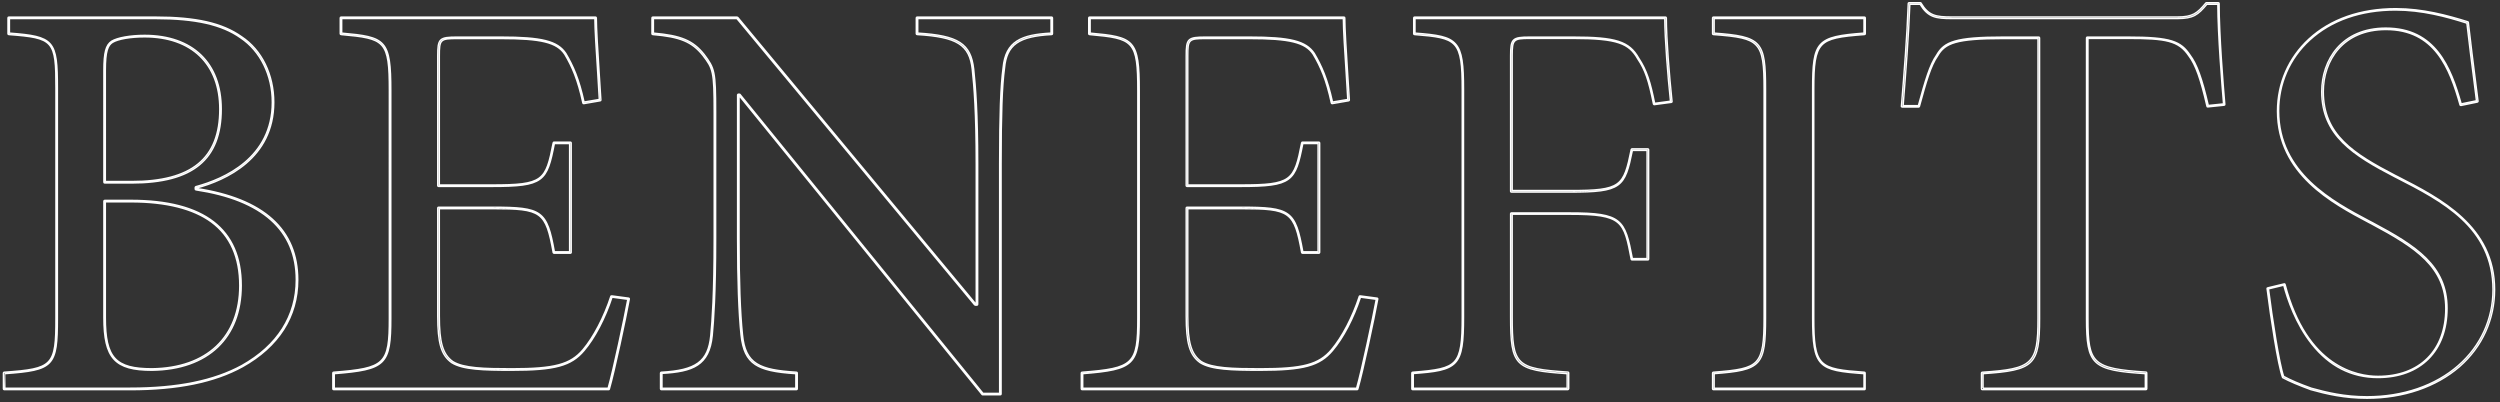 <?xml version="1.0" encoding="utf-8"?>
<!-- Generator: Adobe Illustrator 24.0.3, SVG Export Plug-In . SVG Version: 6.00 Build 0)  -->
<svg version="1.1" id="title_bg.svg" xmlns="http://www.w3.org/2000/svg" xmlns:xlink="http://www.w3.org/1999/xlink" x="0px"
	 y="0px" viewBox="0 0 1751.6 282" style="enable-background:new 0 0 1751.6 282;" xml:space="preserve">
<rect x="0" y="0" width="1751.6" height="282" fill="#333333" stroke="none"/>
<style type="text/css">
	.st0{enable-background:new    ;}
	.st1{fill:none;stroke:#FFFFFF;stroke-miterlimit:10;}
</style>
<g class="st0">
	<g>
		<path class="st1" d="M91.3,273H2.9c-0.3,0-0.5-0.2-0.5-0.5v-11.2c0-0.3,0.2-0.5,0.5-0.5c34.3-2.4,36.3-4.5,36.3-37.9V61.7
			c0-33.4-1.5-35.1-33.1-37.5c-0.3,0-0.5-0.2-0.5-0.5V12.5c0-0.3,0.2-0.5,0.5-0.5h102.8c28.4,0,46.9,4.2,60.3,13.7
			c14.2,9.4,22.6,26.6,22.6,46c0,39.4-33.7,54.5-54,60v0.4c47,7.2,70.8,28.8,70.8,64c0,25.7-13.4,46.7-38.7,60.8
			C150.3,267.7,124.5,273,91.3,273z M3.4,272h87.9c33.1,0,58.6-5.2,78.2-15.9c24.9-14,38.1-34.7,38.1-60c0-34.8-23.7-56-70.4-63.1
			c-0.2,0-0.4-0.2-0.4-0.5v-1.2c0-0.2,0.2-0.4,0.4-0.5c20-5.4,53.6-20.2,53.6-59.1c0-19-8.3-35.9-22.2-45.2
			C155.5,17.2,137,13,108.9,13H6.6v10.2c31.4,2.4,33.6,5,33.6,38.5v161.2c0,33.8-2.4,36.4-36.8,38.9C3.4,261.8,3.4,272,3.4,272z
			 M106.5,259.4c-26.1,0-33.7-8.3-33.7-36.9v-81.6c0-0.3,0.2-0.5,0.5-0.5h18.4c51.3,0,77.3,20.1,77.3,59.7
			C169,236.7,145.7,258.9,106.5,259.4z M73.8,141.4v81.1c0,28.2,7,35.9,32.7,35.9c38.5-0.5,61.5-22.3,61.5-58.3
			c0-19.9-6.7-34.9-19.9-44.6c-12.7-9.3-31.6-14.1-56.4-14.1H73.8z M92.1,128.2H73.3c-0.3,0-0.5-0.2-0.5-0.5V49.3
			c0-12.6,1.4-17.7,5.4-20.4c4.1-2.5,13.2-4.1,23.1-4.1c33.6,0,53.7,19.3,53.7,51.7C155,111.8,135,128.2,92.1,128.2z M73.8,127.2
			h18.3c42.2,0,61.9-16.1,61.9-50.7c0-31.7-19.7-50.7-52.7-50.7c-9.7,0-18.6,1.5-22.5,3.9c-3.2,2.1-5,5.9-5,19.6V127.2z"/>
	</g>
	<g>
		<path class="st1" d="M426.5,273H233.7c-0.3,0-0.5-0.2-0.5-0.5v-11.2c0-0.3,0.2-0.5,0.5-0.5c36.2-2.8,39.1-5.6,39.1-37.9V63.7
			c0-35.4-2.9-36.7-33.9-39.5c-0.3,0-0.5-0.2-0.5-0.5V12.5c0-0.3,0.2-0.5,0.5-0.5h178.4c0.3,0,0.5,0.2,0.5,0.5c0,7.1,1,23.2,2,38.8
			c0.4,6.5,0.8,12.9,1.2,18.8c0,0.3-0.2,0.5-0.4,0.5l-11.6,2c-0.3,0-0.5-0.1-0.6-0.4c-3.6-16.6-7.5-25.4-12.7-34.2
			c-5.5-8.3-16.4-11-44.8-11h-30.4c-12.1,0-12.7,0.6-12.7,12.3v90.3h37.1c35.8,0,37.5-2.9,42.7-29.6c0-0.2,0.3-0.4,0.5-0.4h11.6
			c0.3,0,0.5,0.2,0.5,0.5v76.8c0,0.3-0.2,0.5-0.5,0.5h-11.6c-0.2,0-0.4-0.2-0.5-0.4c-5.2-28.8-8-30.8-42.3-30.8h-37.5v75.1
			c0,18.8,2.4,26.9,9.4,32c7.5,4.7,21.9,5.1,41.3,5.1c30,0,41.2-3,50-13.4c7.4-8.8,14.7-22.7,19.5-37.4c0.1-0.2,0.3-0.4,0.5-0.3
			l12,1.6c0.1,0,0.3,0.1,0.3,0.2c0.1,0.1,0.1,0.2,0.1,0.4c-2.4,13.2-10.4,50.8-14,63.2C426.9,272.8,426.7,273,426.5,273z M234.2,272
			h191.9c3.6-12.6,11.3-48.8,13.8-62.3l-11.1-1.5c-4.8,14.7-12.1,28.6-19.6,37.4c-9,10.7-20.4,13.8-50.8,13.8
			c-19.6,0-34.1-0.4-41.9-5.3c-7.4-5.3-9.8-13.6-9.8-32.8v-75.6c0-0.3,0.2-0.5,0.5-0.5h38c34.6,0,38,2.3,43.2,31.2h10.7v-75.8h-10.7
			c-5.2,26.6-7.4,30-43.6,30h-37.6c-0.3,0-0.5-0.2-0.5-0.5V39.3c0-12.3,1-13.3,13.7-13.3h30.4c28.8,0,39.8,2.8,45.6,11.4
			c5.2,8.9,9.2,17.7,12.8,34.1l10.7-1.8c-0.3-5.8-0.7-12.1-1.1-18.4c-1-15.2-2-31-2-38.3H239.4v10.2c31,2.8,34.4,4.5,34.4,40.5
			v159.2c0,32.7-3.3,36-39.6,38.9L234.2,272L234.2,272z"/>
	</g>
	<g>
		<path class="st1" d="M700.9,276.6h-12.4c-0.2,0-0.3-0.1-0.4-0.2L517.9,67h-0.1v99.9c0,29.9,0.8,52,2.4,67.5
			c2,20.6,11.7,24.8,37.9,26.4c0.3,0,0.5,0.2,0.5,0.5v11.2c0,0.3-0.2,0.5-0.5,0.5h-94.8c-0.3,0-0.5-0.2-0.5-0.5v-11.2
			c0-0.3,0.2-0.5,0.5-0.5c24.4-1.3,32.9-7.5,34.7-25.6c1-10.6,2.4-29.3,2.4-68.3v-88c0-29.6-0.9-30.8-7.9-40.1
			c-7.6-9.5-15.9-13-35.2-14.6c-0.3,0-0.5-0.2-0.5-0.5V12.5c0-0.3,0.2-0.5,0.5-0.5h59.2c0.1,0,0.3,0.1,0.4,0.2l166.6,200.6h0.5
			v-97.9c0-35.7-1.5-54.2-2.8-66.3c-1.9-17.3-10.6-22.7-38.7-24.4c-0.3,0-0.5-0.2-0.5-0.5V12.5c0-0.3,0.2-0.5,0.5-0.5h94.4
			c0.3,0,0.5,0.2,0.5,0.5v11.2c0,0.3-0.2,0.5-0.5,0.5c-23.3,1.2-31.6,7.2-33.1,23.5c-1.7,12.8-2.4,32.2-2.4,67.2v161.2
			C701.4,276.4,701.2,276.6,700.9,276.6z M688.7,275.6h11.7V114.9c0-35,0.7-54.5,2.4-67.3c1.7-18.9,13.1-23.3,33.6-24.4V13H643v10.2
			c28.4,1.7,37.2,7.4,39.2,25.2c1.3,12.2,2.8,30.7,2.8,66.5v98.4c0,0.3-0.2,0.5-0.5,0.5h-1.2c-0.1,0-0.3-0.1-0.4-0.2L516.3,13h-58.5
			v10.2c19.4,1.7,27.7,5.2,35.5,14.9c7.4,9.9,8.1,11.6,8.1,40.7v88c0,39.1-1.4,57.8-2.4,68.4c-2.1,20.8-13.5,25.2-35.2,26.4V272
			h93.8v-10.2c-14.7-0.9-22.9-2.8-28.4-6.4c-5.9-3.9-8.9-10.2-10-20.8c-1.6-15.6-2.4-37.8-2.4-67.6V66.5c0-0.3,0.2-0.5,0.5-0.5h0.8
			c0.2,0,0.3,0.1,0.4,0.2L688.7,275.6z"/>
	</g>
	<g>
		<path class="st1" d="M950.9,273H758.1c-0.3,0-0.5-0.2-0.5-0.5v-11.2c0-0.3,0.2-0.5,0.5-0.5c36.2-2.8,39.1-5.6,39.1-37.9V63.7
			c0-35.4-2.9-36.7-33.9-39.5c-0.3,0-0.5-0.2-0.5-0.5V12.5c0-0.3,0.2-0.5,0.5-0.5h178.4c0.3,0,0.5,0.2,0.5,0.5c0,7.1,1,23.2,2,38.8
			c0.4,6.4,0.8,12.9,1.2,18.8c0,0.3-0.2,0.5-0.4,0.5l-11.6,2c-0.3,0-0.5-0.1-0.6-0.4c-3.6-16.6-7.5-25.4-12.7-34.2
			c-5.5-8.3-16.4-11-44.8-11h-30.4c-12.1,0-12.7,0.6-12.7,12.3v90.3h37.1c35.8,0,37.5-2.9,42.7-29.6c0-0.2,0.3-0.4,0.5-0.4h11.6
			c0.3,0,0.5,0.2,0.5,0.5v76.8c0,0.3-0.2,0.5-0.5,0.5h-11.6c-0.2,0-0.4-0.2-0.5-0.4c-5.2-28.8-8-30.8-42.3-30.8h-37.5v75.1
			c0,18.8,2.4,26.9,9.4,32c7.5,4.7,21.9,5.1,41.3,5.1c30,0,41.2-3,50-13.4c7.4-8.8,14.7-22.7,19.5-37.4c0.1-0.2,0.3-0.4,0.5-0.3
			l12,1.6c0.1,0,0.3,0.1,0.3,0.2c0.1,0.1,0.1,0.2,0.1,0.4c-2.4,13.2-10.4,50.8-14,63.2C951.3,272.8,951.1,273,950.9,273z M758.6,272
			h191.9c3.6-12.6,11.3-48.8,13.8-62.3l-11.1-1.5c-4.8,14.7-12.1,28.6-19.6,37.4c-9,10.7-20.4,13.8-50.8,13.8
			c-19.6,0-34.1-0.4-41.9-5.3c-7.4-5.3-9.8-13.6-9.8-32.8v-75.6c0-0.3,0.2-0.5,0.5-0.5h38c34.6,0,38,2.3,43.2,31.2h10.7v-75.8h-10.7
			c-5.2,26.6-7.4,30-43.6,30h-37.6c-0.3,0-0.5-0.2-0.5-0.5V39.3c0-12.3,1-13.3,13.7-13.3h30.4c28.8,0,39.8,2.8,45.6,11.4
			c5.2,8.9,9.2,17.7,12.8,34.1l10.7-1.8c-0.3-5.8-0.7-12-1.1-18.3c-1-15.2-2-31-2-38.4H763.8v10.2c31,2.8,34.4,4.5,34.4,40.5v159.2
			c0,32.7-3.3,36-39.6,38.9L758.6,272L758.6,272z"/>
	</g>
	<g>
		<path class="st1" d="M1098.5,273H989.7c-0.3,0-0.5-0.2-0.5-0.5v-11.2c0-0.3,0.2-0.5,0.5-0.5c17-1.3,24.8-2.6,29.3-7.4
			c4.6-5,5.5-14.1,5.5-31.3V62.9c0-34.9-3.3-36.3-33.5-38.7c-0.3,0-0.5-0.2-0.5-0.5V12.5c0-0.3,0.2-0.5,0.5-0.5h176
			c0.3,0,0.5,0.2,0.5,0.5c0,14.5,2.1,40.6,4,58.7c0,0.3-0.2,0.5-0.4,0.5l-12,1.6c-0.3,0-0.5-0.1-0.6-0.4
			c-3.4-16.8-5.8-23.9-11.1-31.8c-6-10.5-13.7-14.2-45.2-14.2h-30.4c-11.5,0-12.3,0.8-12.3,11.9v94.7h40.7
			c35.7,0,37.4-2.8,42.7-28.8c0-0.2,0.3-0.4,0.5-0.4h11.2c0.3,0,0.5,0.2,0.5,0.5v76.8c0,0.3-0.2,0.5-0.5,0.5h-11.2
			c-0.2,0-0.4-0.2-0.5-0.4c-5.1-26.8-6-31.6-42.7-31.6h-40.7V222c0,33.8,2.6,36.3,39.1,38.7c0.3,0,0.5,0.2,0.5,0.5v11.2
			C1099,272.8,1098.7,273,1098.5,273z M990.2,272H1098v-10.2c-36.6-2.4-39.6-5.5-39.6-39.7v-72.4c0-0.3,0.2-0.5,0.5-0.5h41.2
			c36.3,0,38.4,4.6,43.6,32h10.3v-75.8h-10.3c-5.3,25.9-7.5,29.2-43.6,29.2h-41.2c-0.3,0-0.5-0.2-0.5-0.5V38.9
			c0-11.7,1.2-12.9,13.3-12.9h30.4c29.9,0,39.4,3,46,14.7c5.8,8.8,8.2,16.9,11.2,31.7l11.1-1.5c-1.9-17.9-3.9-43.3-4-57.9h-175v10.2
			c15.8,1.2,23.8,2.4,28.4,7.6c4.7,5.3,5.6,14.5,5.6,32.1v159.2c0,17.4-0.9,26.7-5.7,31.9c-5,5.5-14.5,6.6-29.5,7.7V272z"/>
	</g>
	<g>
		<path class="st1" d="M1306.4,273h-106c-0.3,0-0.5-0.2-0.5-0.5v-11.2c0-0.3,0.2-0.5,0.5-0.5c17.4-1.3,25.4-2.6,30-7.4
			c4.7-5,5.6-13.9,5.6-30.9v-160c0-17-0.8-25.9-5.6-30.9c-4.6-4.8-12.6-6.1-30-7.4c-0.3,0-0.5-0.2-0.5-0.5V12.5
			c0-0.3,0.2-0.5,0.5-0.5h106c0.3,0,0.5,0.2,0.5,0.5v11.2c0,0.3-0.2,0.5-0.5,0.5c-17.4,1.3-25.4,2.6-30,7.4
			c-4.7,5-5.6,13.9-5.6,30.9v160c0,34.5,3.5,36,35.5,38.3c0.3,0,0.5,0.2,0.5,0.5v11.2C1306.9,272.8,1306.7,273,1306.4,273z
			 M1201,272h105v-10.2c-31.9-2.3-36-4.2-36-39.3v-160c0-33.7,2.7-36.8,36-39.3V13h-105v10.2c33.3,2.5,36,5.5,36,39.3v160
			c0,33.7-2.7,36.8-36,39.3V272z"/>
	</g>
	<g>
		<path class="st1" d="M1503.6,273h-114.8c-0.3,0-0.5-0.2-0.5-0.5v-11.2c0-0.3,0.2-0.5,0.5-0.5c35.5-2.3,39.1-5.8,39.1-37.5V27
			h-24.3c-33.2,0-40.9,3.2-46,12.1c-4.8,6.8-8,17.9-12.8,35.5c-0.1,0.2-0.3,0.4-0.5,0.4h-11.6c-0.1,0-0.3-0.1-0.4-0.2
			s-0.1-0.2-0.1-0.4c1.9-23,4-49.5,4.8-72c0-0.3,0.2-0.5,0.5-0.5h8c0.2,0,0.3,0.1,0.4,0.2c5.4,8.9,10.2,9.8,21.6,9.8h158
			c10.8,0,13.9-2.5,20-9.8c0.1-0.1,0.2-0.2,0.4-0.2h8.4c0.3,0,0.5,0.2,0.5,0.5c0,22,2.8,56.8,4,70.8c0,0.3-0.2,0.5-0.4,0.5
			l-11.6,1.2c-0.3,0-0.5-0.1-0.5-0.4c-4.4-19.1-7.9-29.1-12.7-35.4c-7.1-10.6-15.9-12.2-42.8-12.2h-27.9v196.3
			c0,16.1,0.9,24.6,6.2,29.6c5.5,5.2,15.9,6.7,34.5,7.9c0.3,0,0.5,0.2,0.5,0.5v11.2C1504.1,272.8,1503.9,273,1503.6,273z
			 M1389.3,272h113.8v-10.2c-37.3-2.4-41.2-6.1-41.2-38.5V26.5c0-0.3,0.2-0.5,0.5-0.5h28.4c30.3,0,37.2,3,43.6,12.6
			c4.8,6.4,8.4,16.3,12.8,35.3l10.7-1.1c-1.2-14.2-3.9-48-4-69.8h-7.7c-6.2,7.4-9.5,10-20.6,10h-158c-11.4,0-16.7-0.9-22.3-10h-7.2
			c-0.8,22.2-2.9,48.3-4.7,71h10.7c4.8-17.5,8-28.6,12.8-35.4c5.3-9.3,13.1-12.6,46.8-12.6h24.8c0.3,0,0.5,0.2,0.5,0.5v196.8
			c0,32.4-3.7,36.1-39.6,38.5V272H1389.3z"/>
	</g>
	<g>
		<path class="st1" d="M1658.4,279c-15.7,0-28.2-2.9-39.3-6c-8.5-3.1-15.1-5.9-19.7-8.4c-0.1-0.1-0.2-0.1-0.2-0.3
			c-3.1-8.3-8.2-41.3-10.8-62.1c0-0.3,0.1-0.5,0.4-0.5l11.6-2.8c0.3-0.1,0.5,0.1,0.6,0.4c15.3,58.1,50.6,64.4,65.1,64.4
			c29.3,0,47.5-18.2,47.5-47.5s-21.4-43-51.7-59.2l-2.3-1.2c-25.5-13.5-63.9-33.9-63.9-78c0-19.4,7.8-37.3,22-50.4
			c15.2-14,36.2-21.3,60.9-21.3c18.8,0,36.1,4.7,50.5,9.2c0.2,0.1,0.3,0.2,0.3,0.4c1.5,13.3,3.3,27.8,6.1,49.7l0.7,5.5
			c0,0.3-0.1,0.5-0.4,0.6l-11.6,2.4c-0.3,0.1-0.5-0.1-0.6-0.4c-7.2-25.6-17.7-52.8-51.9-52.8c-30.3,0-43.9,21.8-43.9,43.5
			c0,30.2,20.9,43.4,50.5,58.8l1.4,0.7c30.3,15.5,68.1,34.9,68.1,79.3c0,20.8-8.7,40-24.6,53.9C1706.8,271.1,1683.8,279,1658.4,279z
			 M1600,263.7c4.5,2.5,11,5.3,19.4,8.3c11.1,3.1,23.5,6,39,6c25.2,0,47.9-7.8,64-21.9c15.7-13.7,24.3-32.6,24.3-53.2
			c0-43.8-35.9-62.2-67.5-78.4l-1.4-0.7c-28.9-15-51.1-28.9-51.1-59.6c0-22.1,13.9-44.5,44.9-44.5c34.7,0,45.5,27.3,52.8,53.1
			l10.7-2.2l-0.6-5c-2.8-21.7-4.6-36.2-6.1-49.4c-14.4-4.6-31.5-9.2-50-9.2c-24.4,0-45.2,7.3-60.2,21.1
			c-14,12.8-21.7,30.5-21.7,49.6c0,43.5,38.1,63.7,63.4,77.1l2.3,1.2c30.6,16.3,52.3,30.2,52.3,60c0,29.9-18.6,48.5-48.5,48.5
			c-18.3,0-33.9-7.9-46.2-23.4c-11.4-14.3-17.2-31.8-19.7-41.3l-10.7,2.6C1591.9,222.6,1597,255.4,1600,263.7z"/>
	</g>
</g>
</svg>
